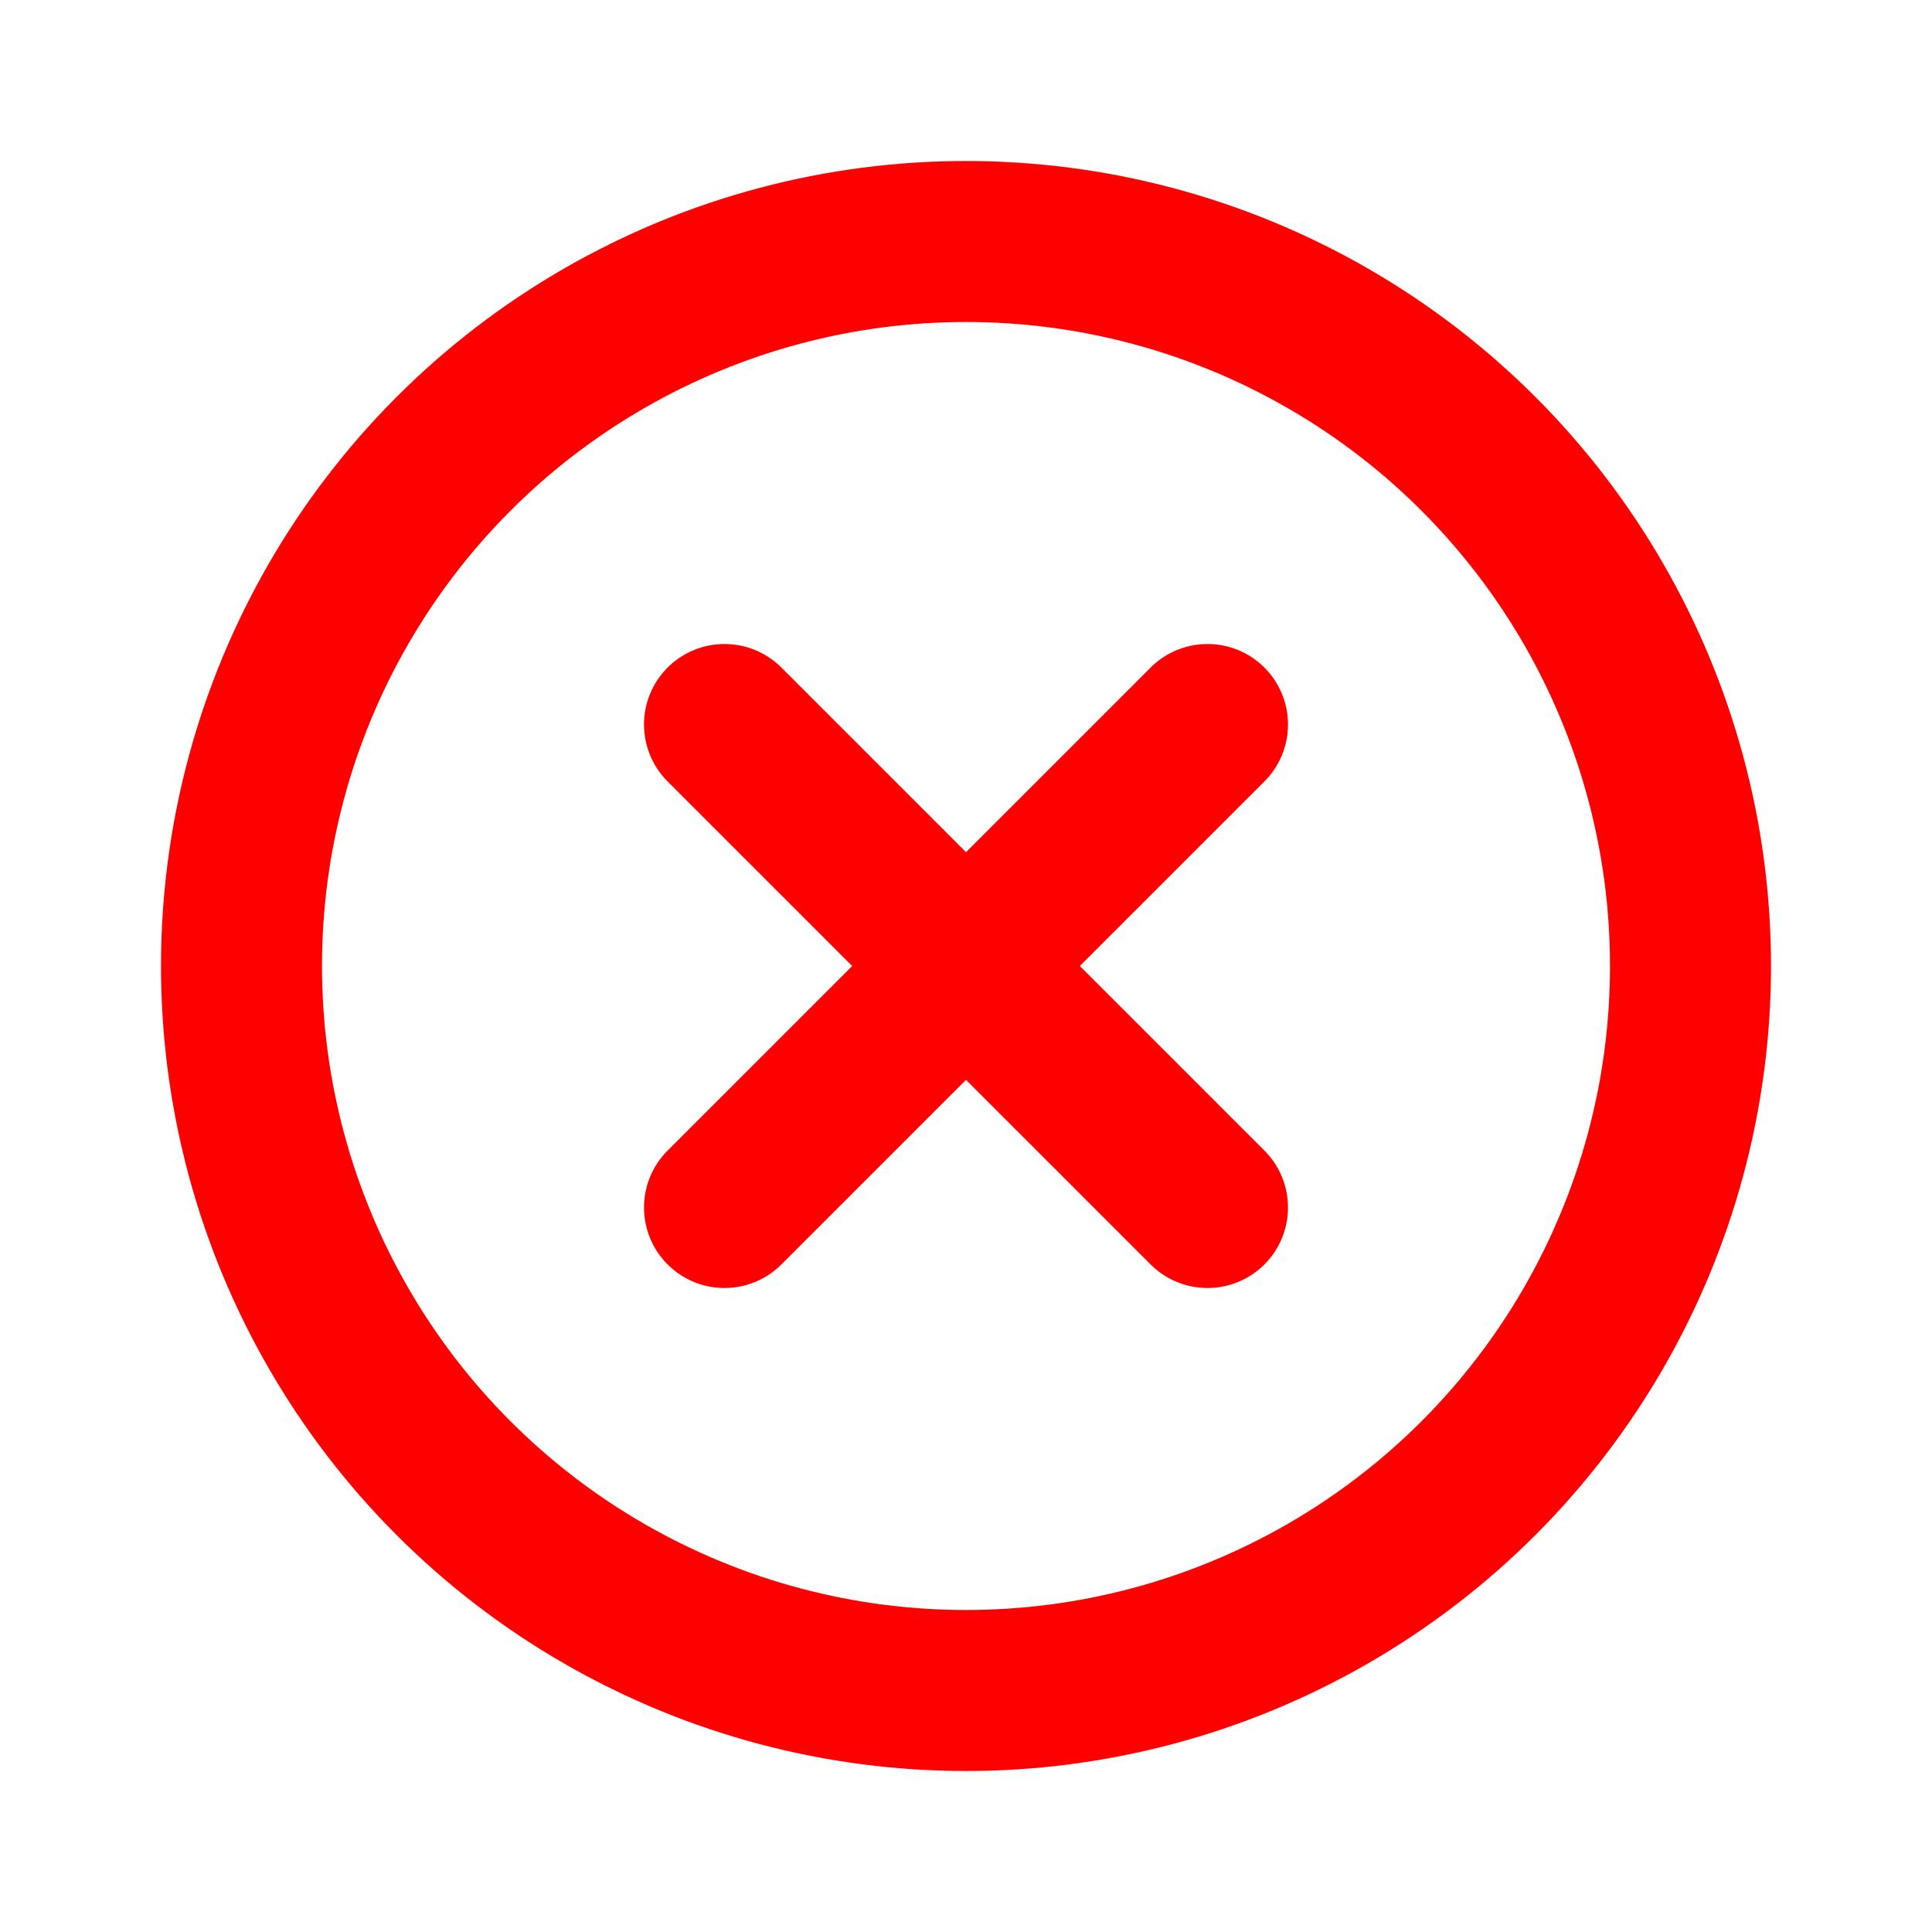 <?xml version="1.0" encoding="utf-8"?><!-- Uploaded to: SVG Repo, www.svgrepo.com, Generator: SVG Repo Mixer Tools -->
<svg width="800px" height="800px" viewBox="0 0 24 24" fill="none" xmlns="http://www.w3.org/2000/svg">
<path d="M9 9L15 15" stroke="red" stroke-width="2" stroke-linecap="round" stroke-linejoin="round"/>
<path d="M15 9L9 15" stroke="red" stroke-width="2" stroke-linecap="round" stroke-linejoin="round"/>
<circle cx="12" cy="12" r="9" stroke="red" stroke-width="2" stroke-linecap="round" stroke-linejoin="round"/>
</svg>